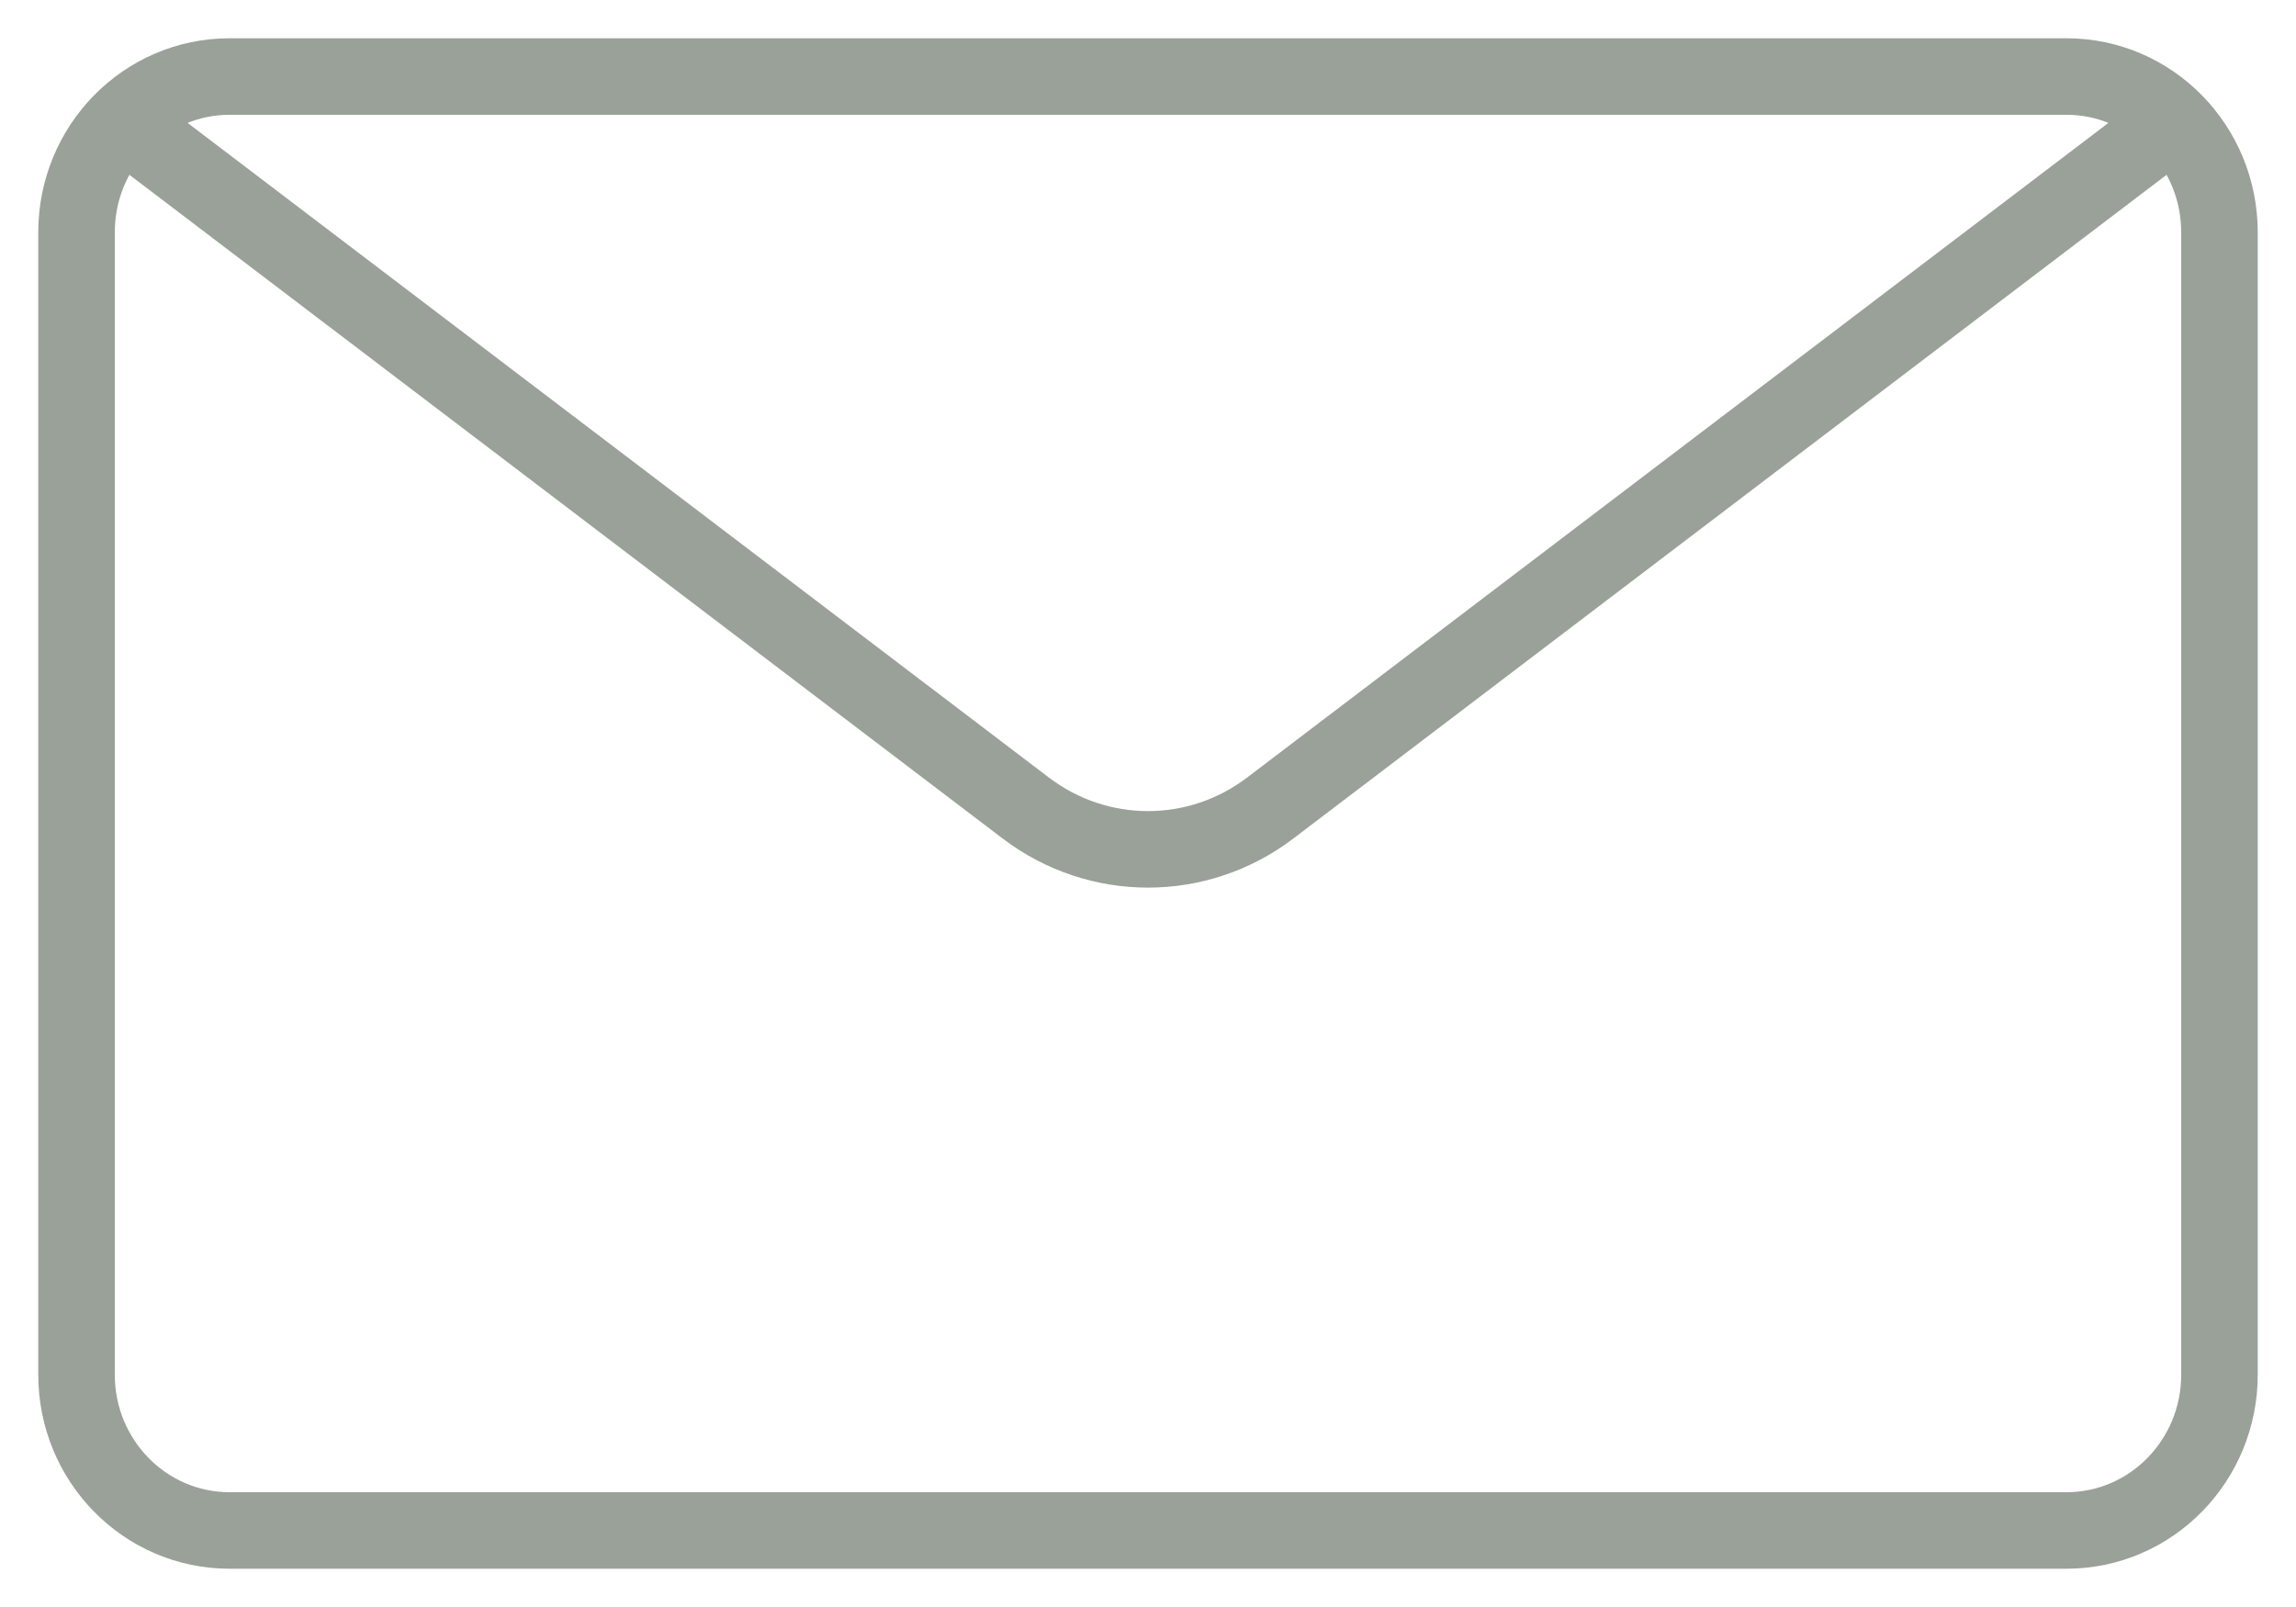 <svg width="30" height="21" viewBox="0 0 30 21" fill="none" xmlns="http://www.w3.org/2000/svg">
<path d="M1.609 1.594L13.404 10.56C14.351 11.279 15.649 11.279 16.596 10.56L28.391 1.594M3 1H27C28.105 1 29 1.911 29 3.036V17.964C29 19.089 28.105 20 27 20H3C1.895 20 1 19.089 1 17.964V3.036C1 1.911 1.895 1 3 1Z" stroke="#9AA199"/>
</svg>
